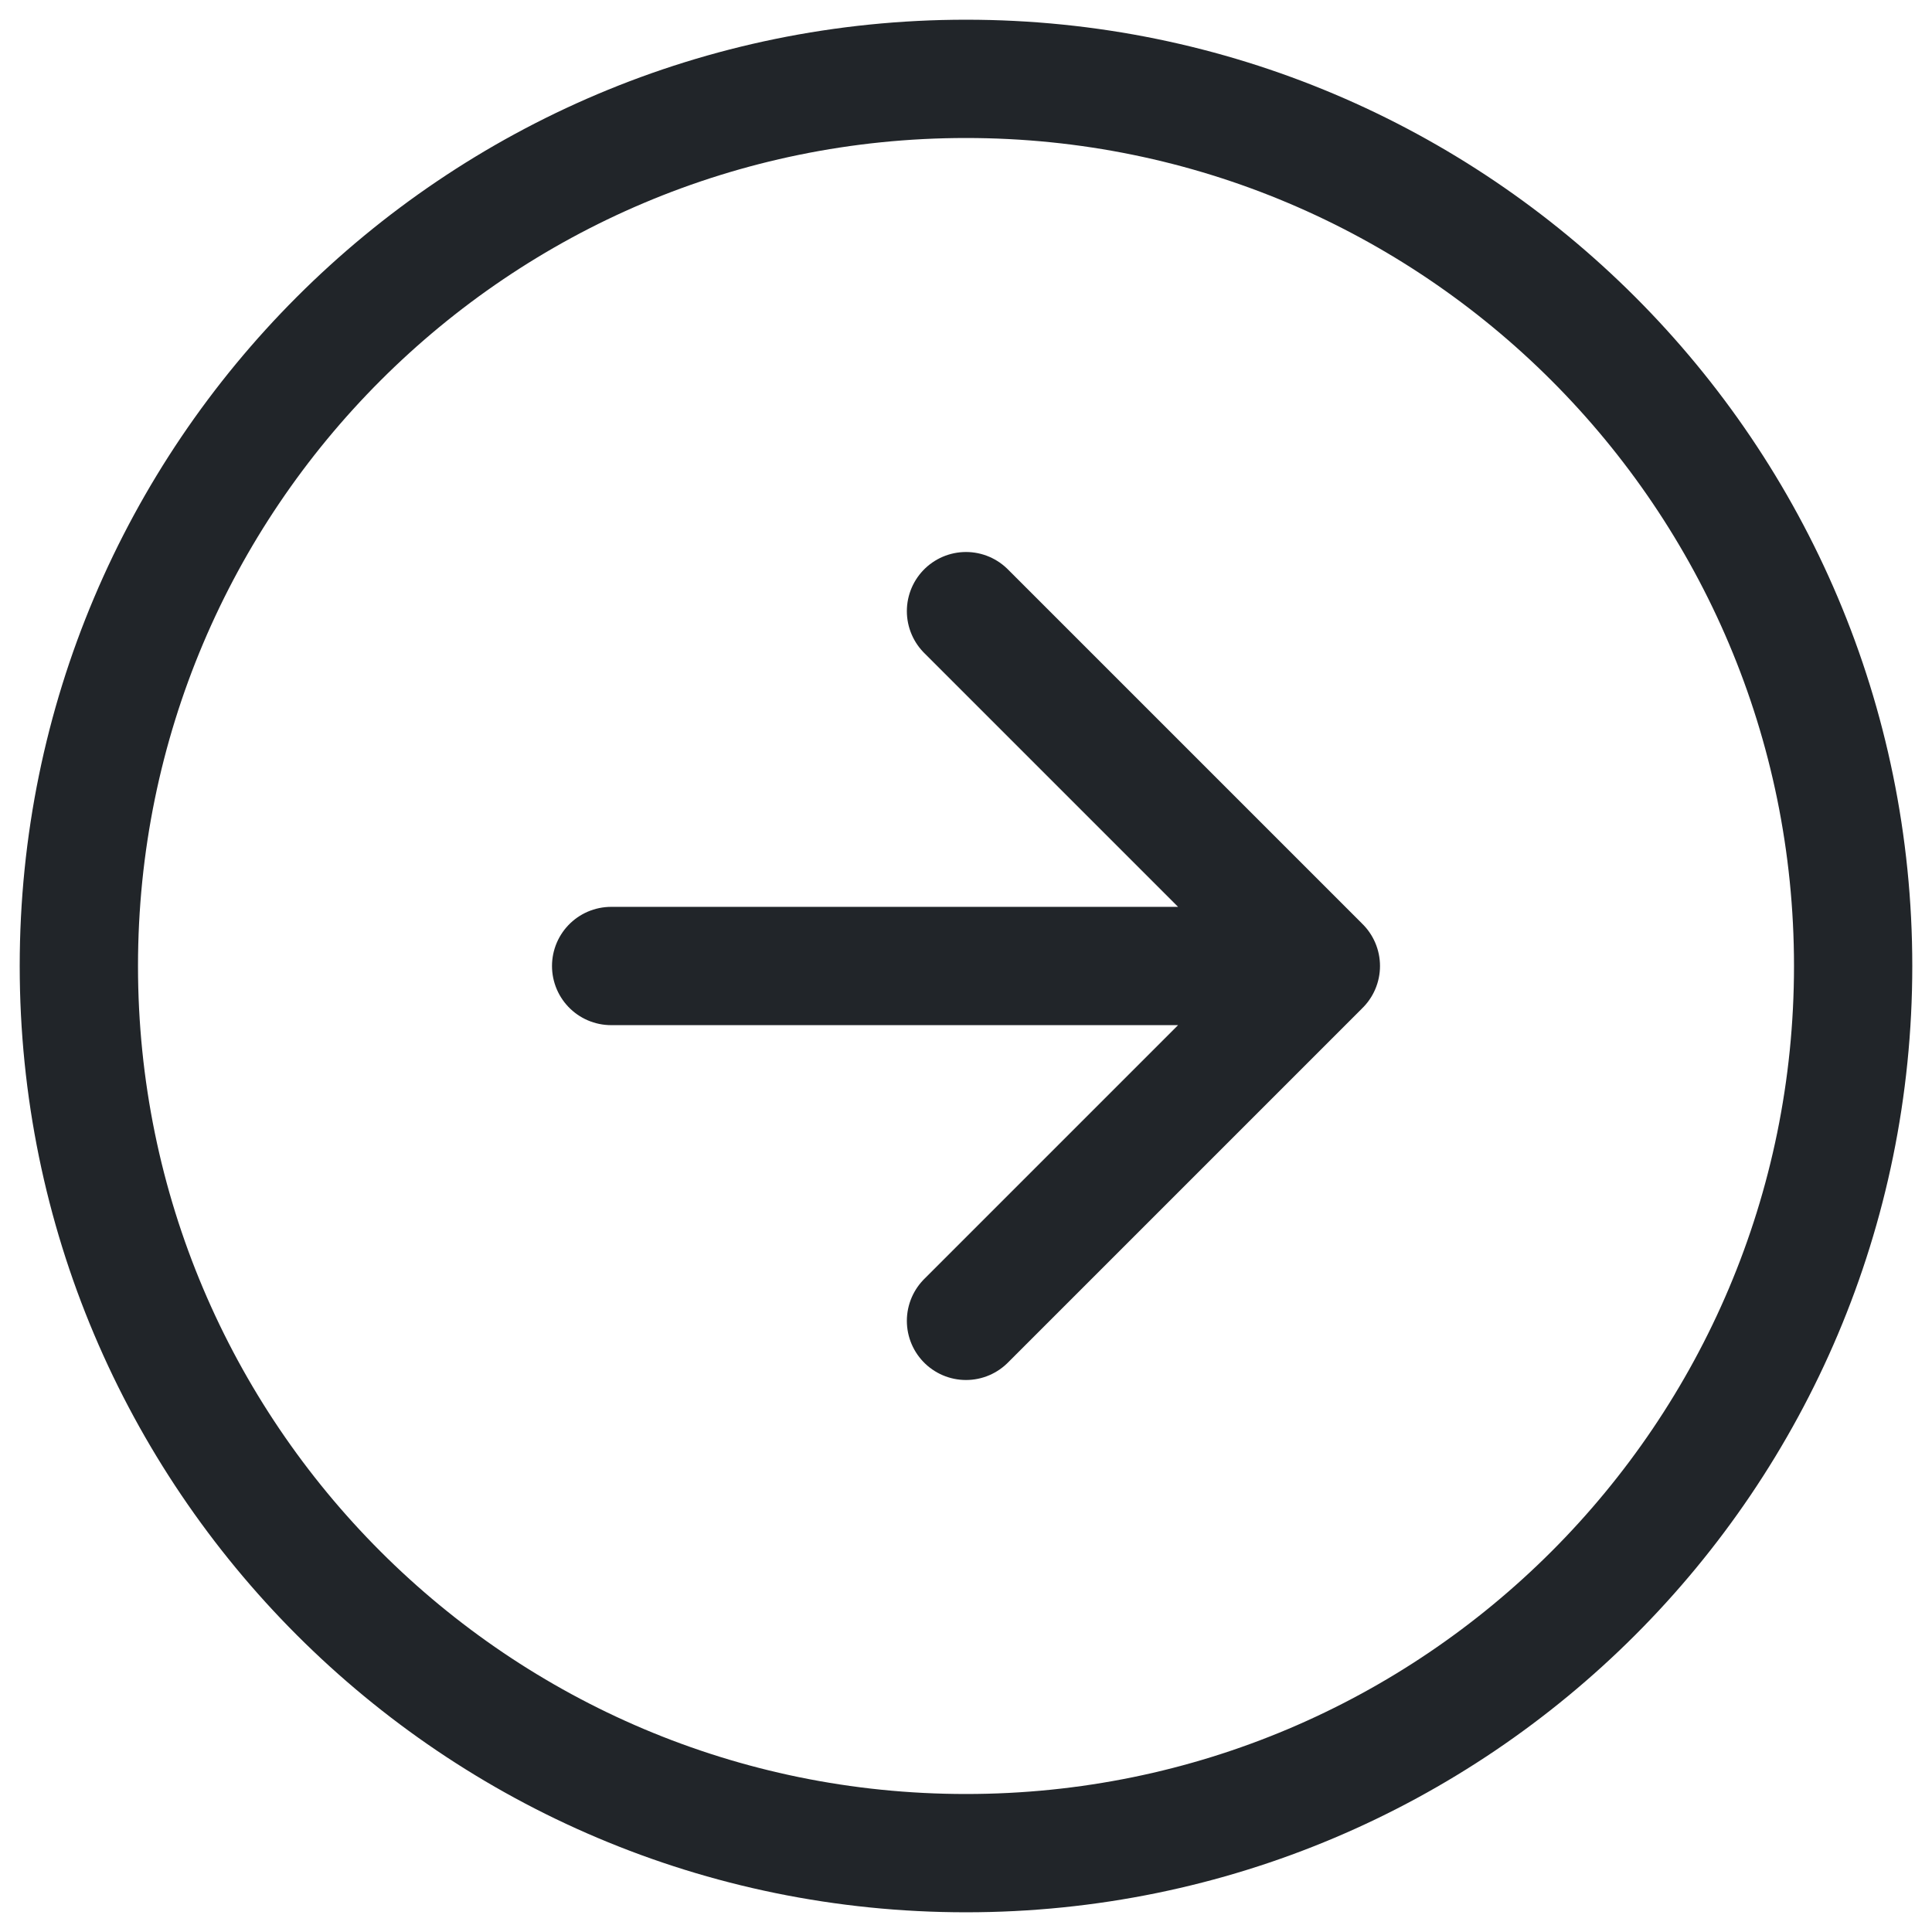 <svg width="49" height="49" viewBox="0 0 49 49" fill="none" xmlns="http://www.w3.org/2000/svg">
<path d="M24.5 33.5L33.5 24.5M33.5 24.5L24.5 15.5M33.5 24.5H15.5M47 24.5C47 36.926 36.926 47 24.5 47C12.074 47 2 36.926 2 24.5C2 12.074 12.074 2 24.5 2C36.926 2 47 12.074 47 24.5Z" stroke="#212529" stroke-width="3" stroke-linecap="round" stroke-linejoin="round"/>
</svg>
